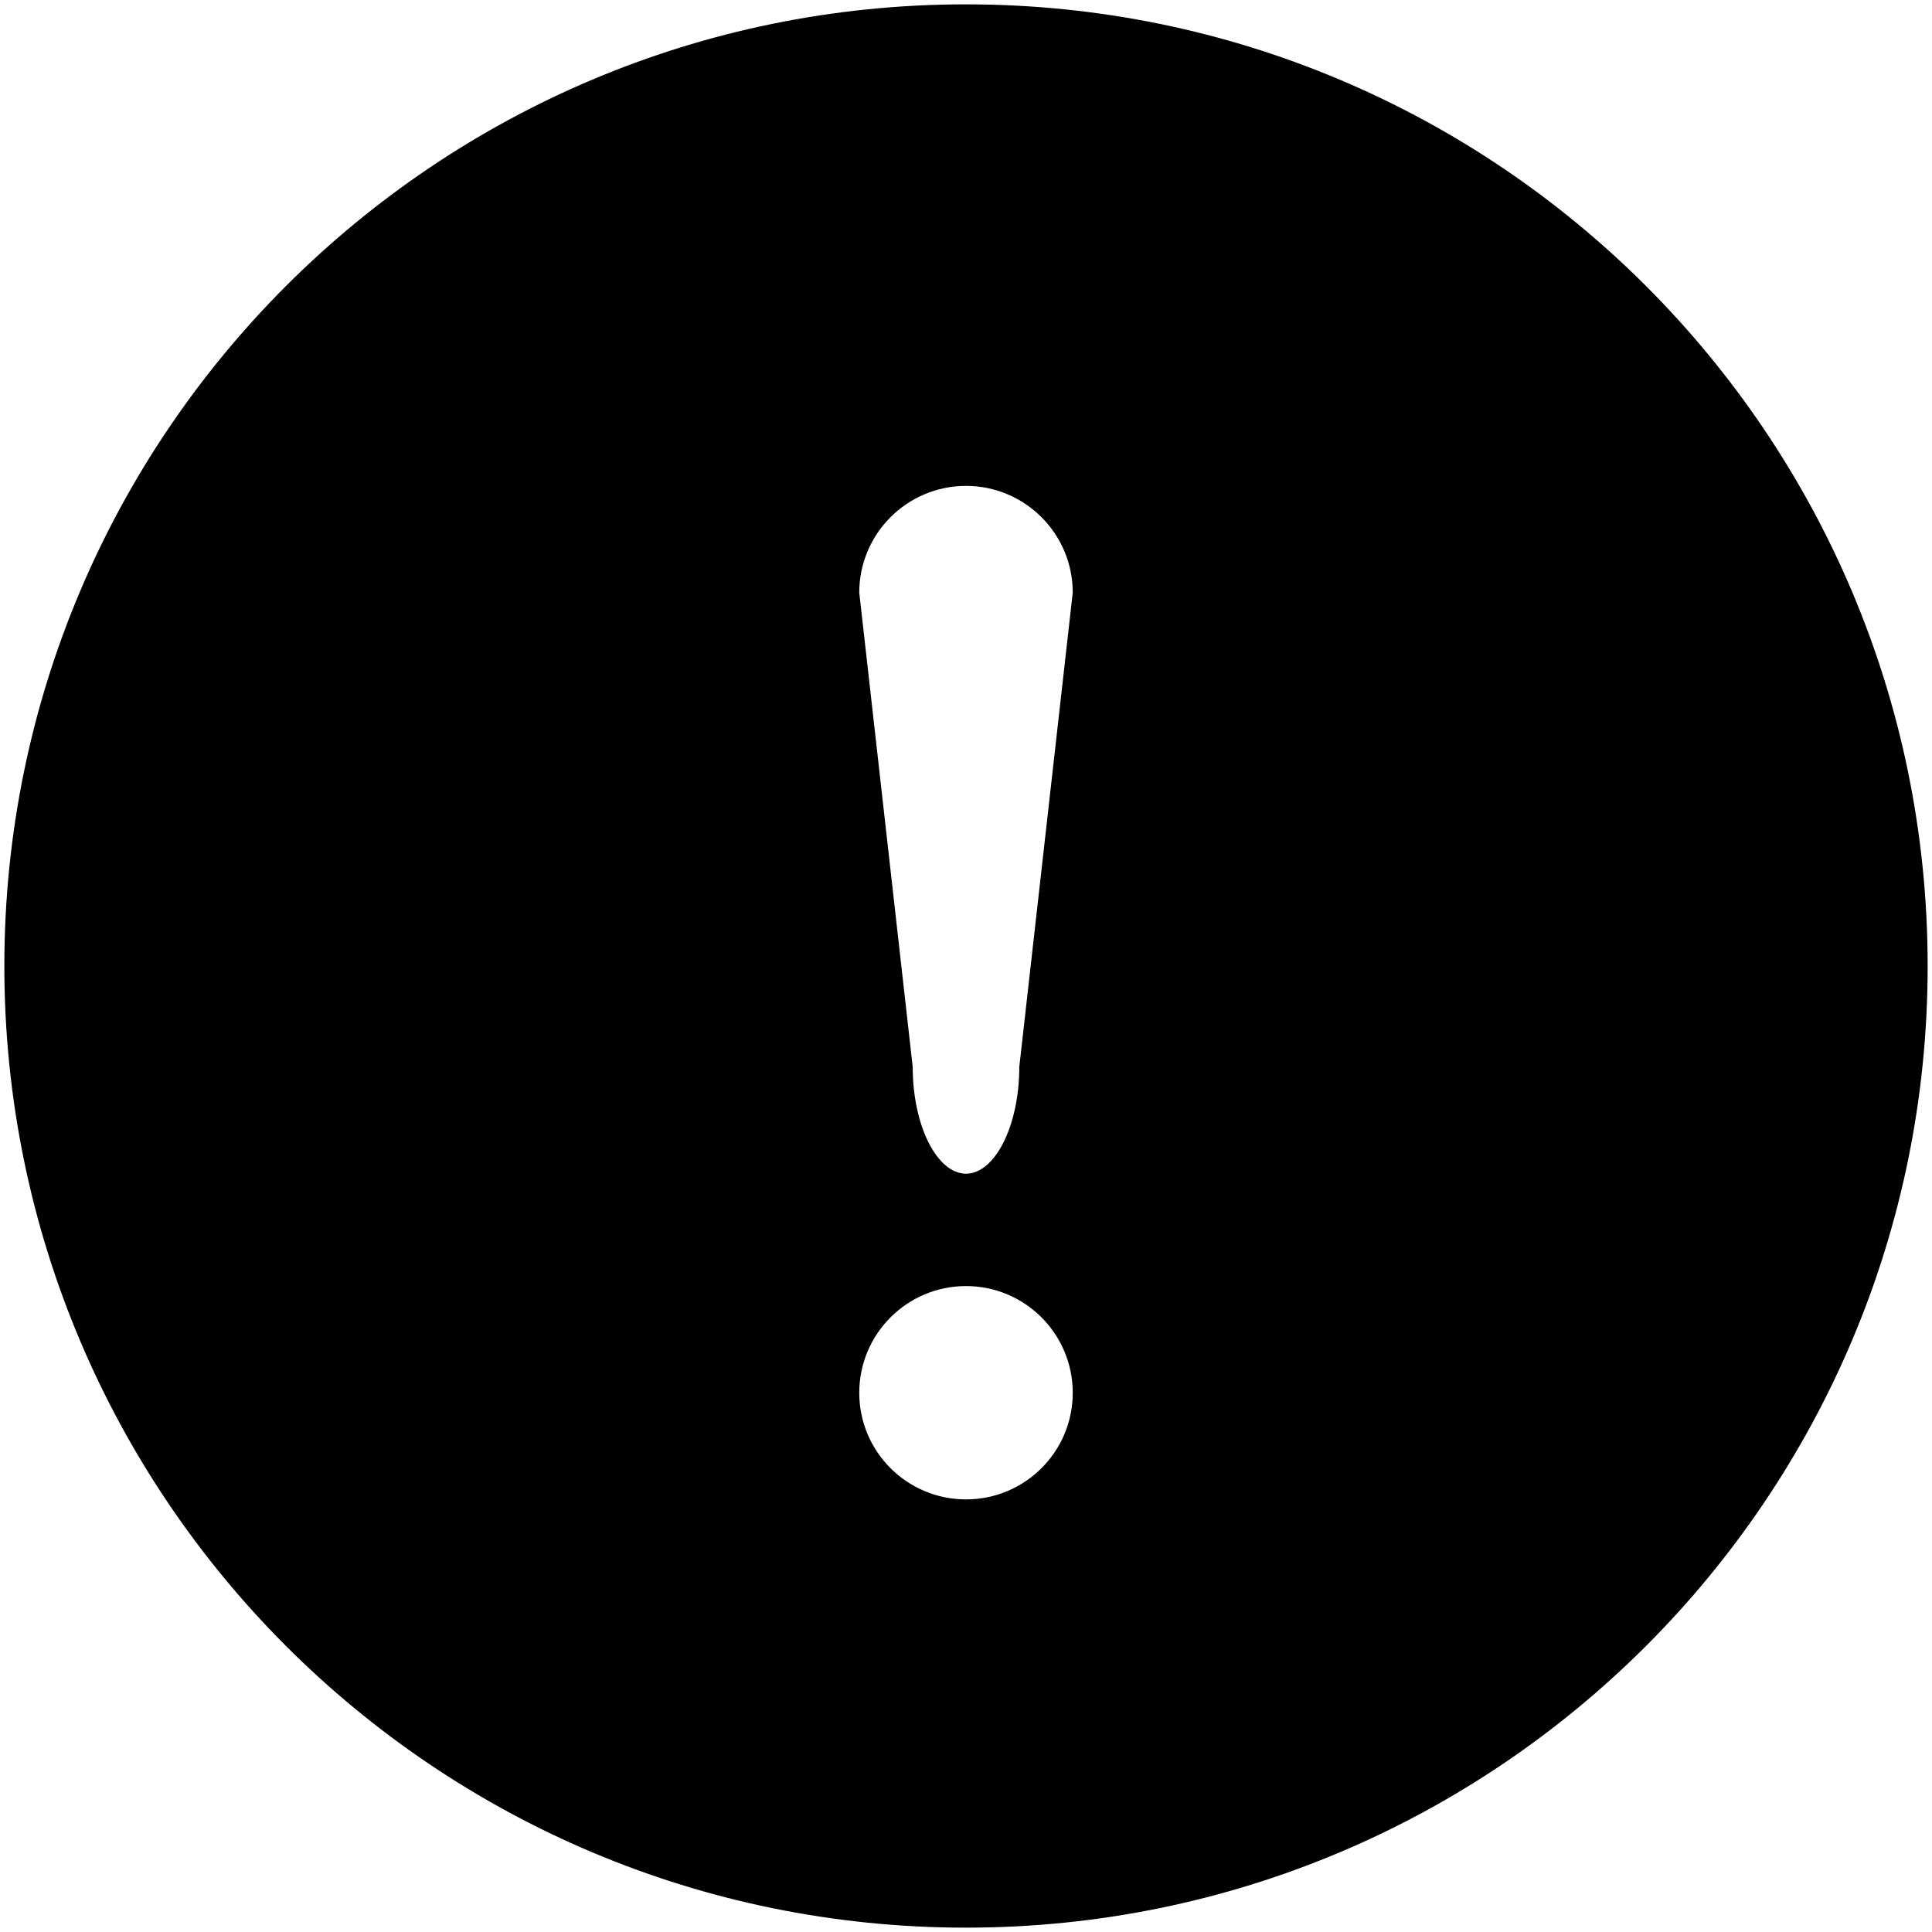 ﻿<?xml version="1.0" encoding="utf-8"?>
<svg version="1.1" xmlns:xlink="http://www.w3.org/1999/xlink" width="12px" height="12px" xmlns="http://www.w3.org/2000/svg">
  <g transform="matrix(1 0 0 1 -1060 -576 )">
    <path d="M 11.973 6  C 11.973 2.701  9.299 0.027  6 0.027  C 2.701 0.027  0.027 2.701  0.027 6  C 0.027 9.299  2.701 11.973  6 11.973  C 9.299 11.973  11.973 9.299  11.973 6  Z M 6 9.313  C 5.634 9.313  5.337 9.017  5.337 8.651  C 5.337 8.285  5.634 7.988  6 7.988  C 6.366 7.988  6.663 8.285  6.663 8.651  C 6.663 9.017  6.366 9.313  6 9.313  Z M 6.663 3.681  L 6.331 6.627  C 6.331 6.994  6.179 7.29  6 7.29  C 5.821 7.29  5.669 6.994  5.669 6.627  L 5.337 3.681  C 5.337 3.315  5.634 3.018  6 3.018  C 6.366 3.018  6.663 3.315  6.663 3.681  Z " fill-rule="nonzero" fill="#000000" stroke="none" transform="matrix(1 0 0 1 1060 576 )" />
  </g>
</svg>